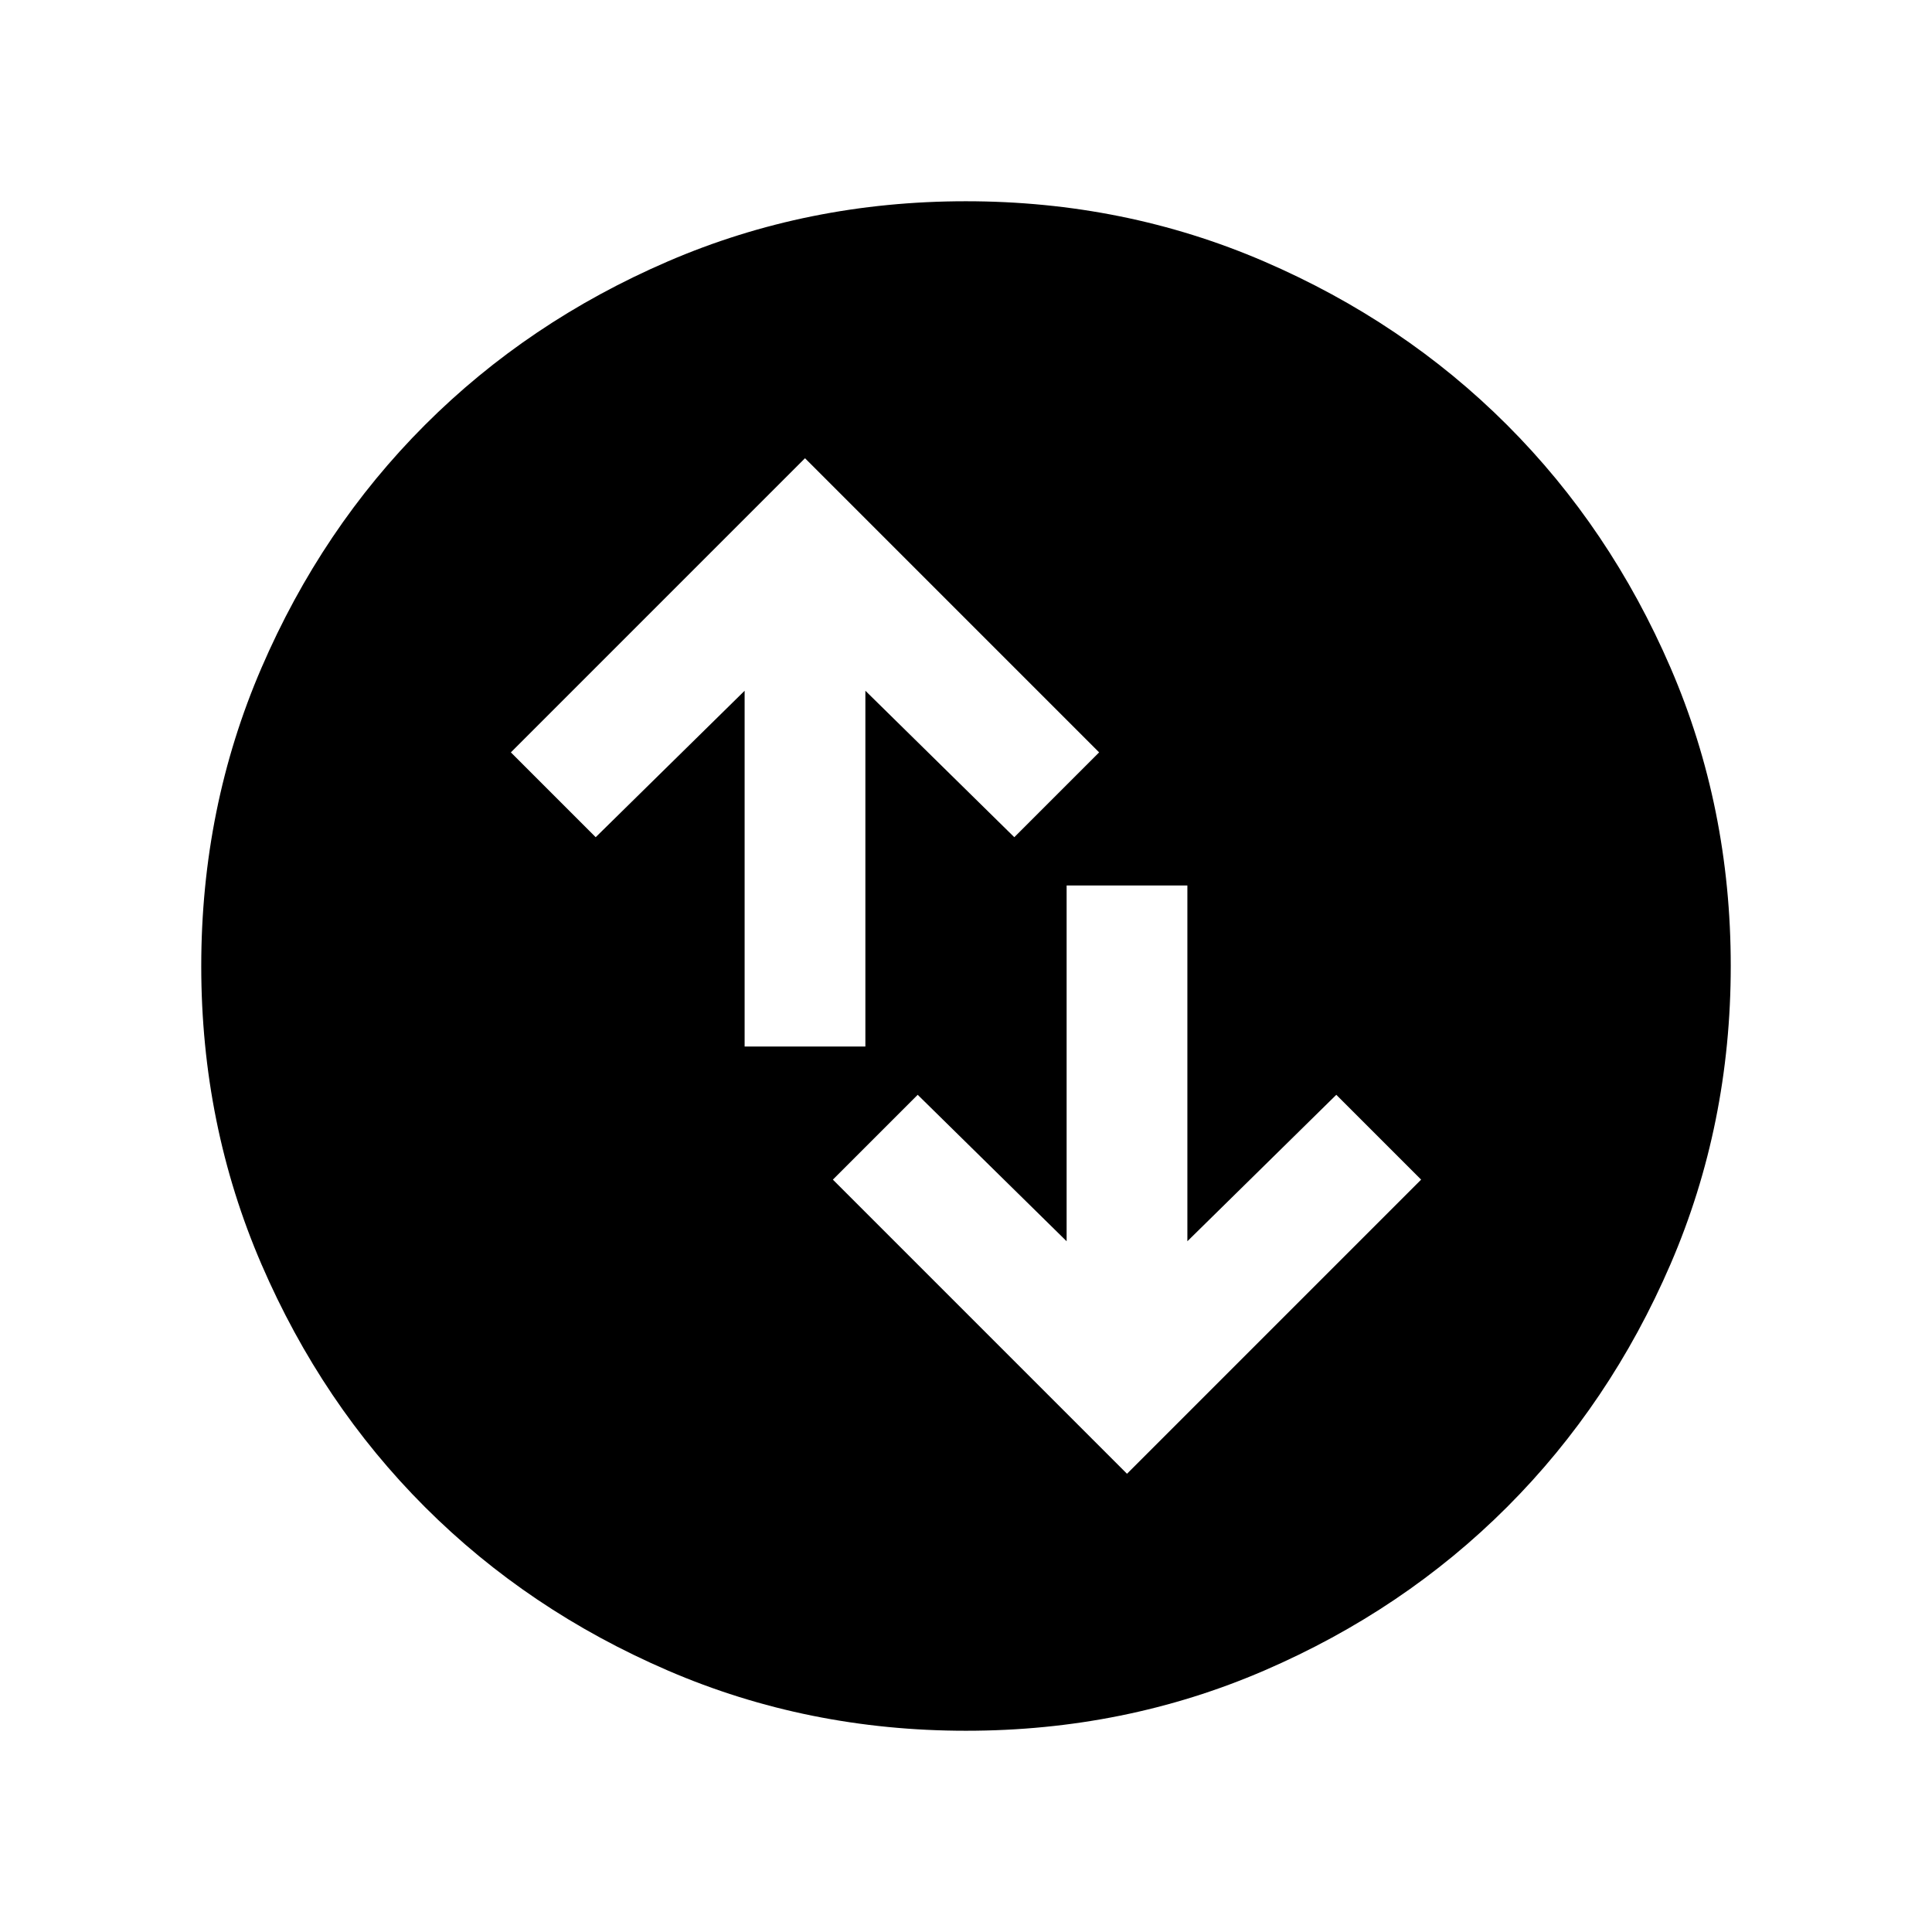 <svg xmlns="http://www.w3.org/2000/svg" height="24" viewBox="0 -960 960 960" width="24"><path d="m560-227.69 146.15-146.16L664-416l-74 72.77V-520h-60v176.77L456-416l-42.15 42.15L560-227.69ZM370-440h60v-176.77L504-544l42.15-42.15L400-732.31 253.85-586.15 296-544l74-72.77V-440Zm110.07 340q-78.84 0-148.21-29.92t-120.68-81.21q-51.31-51.29-81.25-120.63Q100-401.1 100-479.93q0-78.84 29.92-148.21t81.21-120.68q51.29-51.31 120.63-81.25Q401.1-860 479.93-860q78.84 0 148.21 29.92t120.68 81.21q51.31 51.29 81.25 120.63Q860-558.9 860-480.07q0 78.84-29.92 148.21t-81.21 120.68q-51.29 51.31-120.63 81.25Q558.9-100 480.07-100Z"/></svg>